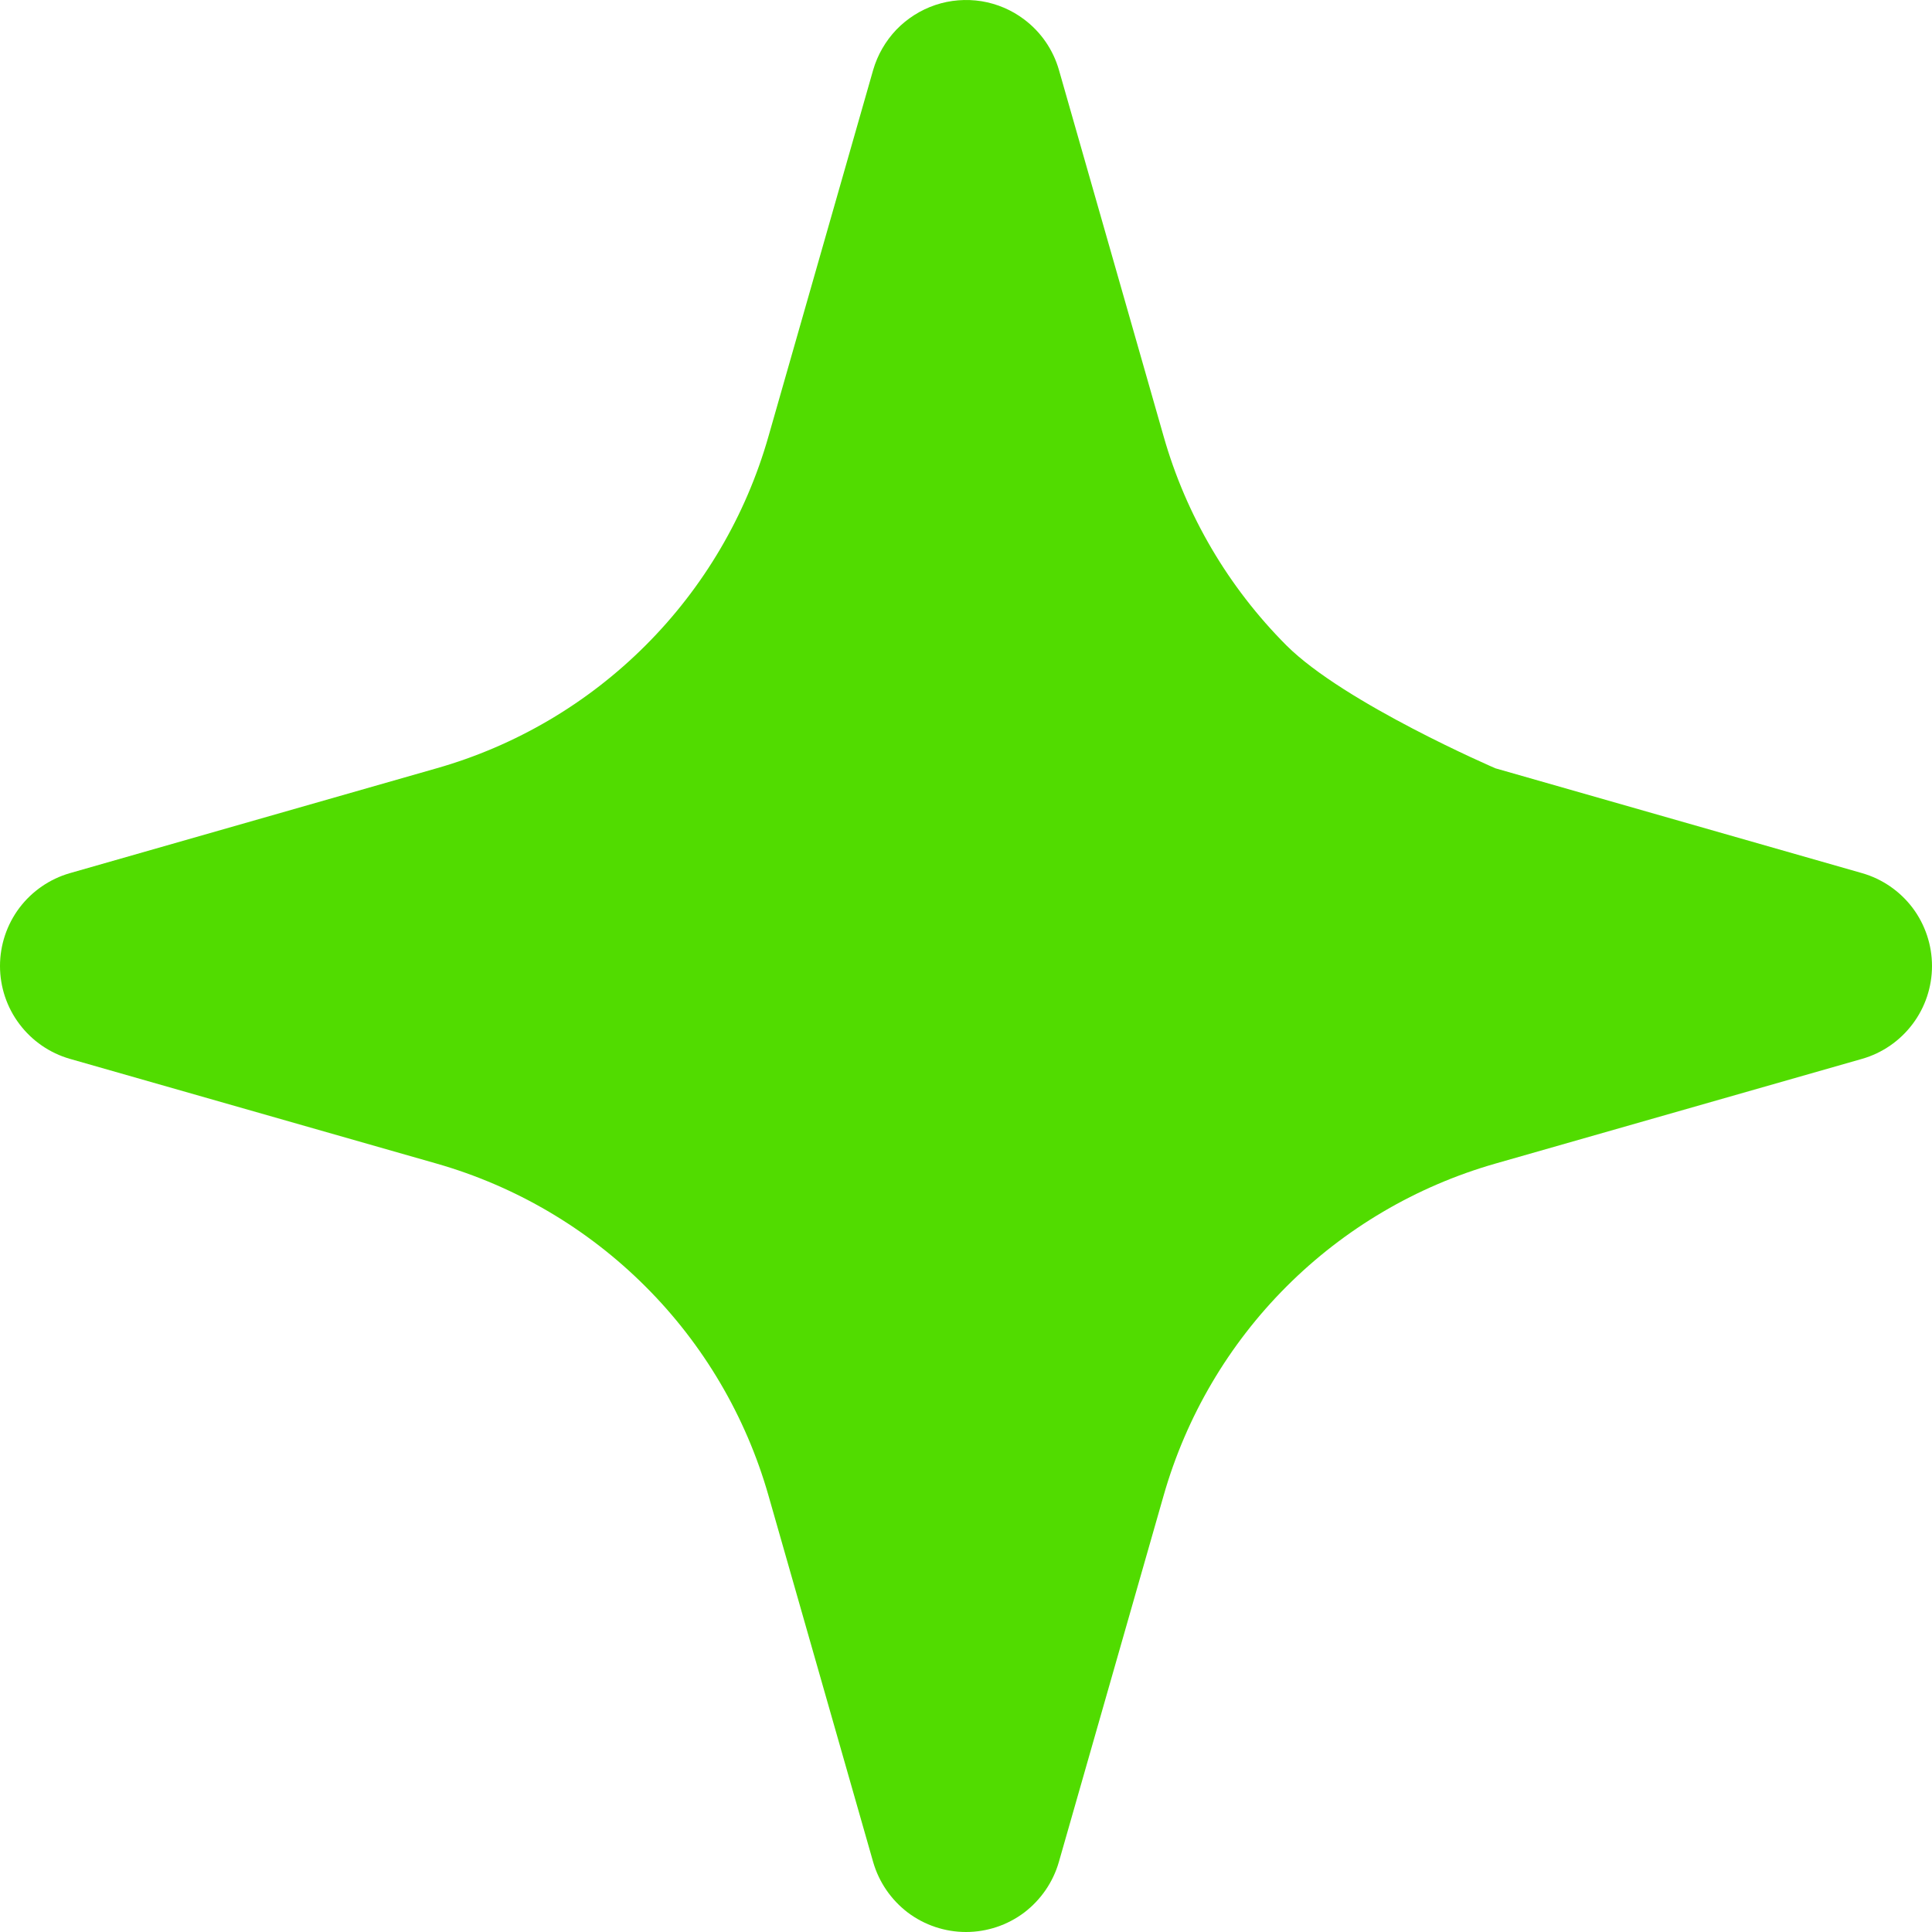 <svg width="19" height="19" viewBox="0 0 19 19" fill="none" xmlns="http://www.w3.org/2000/svg">
<path fill-rule="evenodd" clip-rule="evenodd" d="M10.072 0.191C9.949 0.098 9.805 0.037 9.653 0.012C9.501 -0.012 9.345 0 9.199 0.049C9.053 0.098 8.921 0.182 8.814 0.293C8.708 0.405 8.63 0.54 8.587 0.688L7.557 4.293C7.336 5.069 6.92 5.777 6.348 6.348C5.777 6.919 5.07 7.335 4.293 7.556L0.687 8.587C0.489 8.644 0.315 8.764 0.191 8.928C0.067 9.093 0 9.294 0 9.5C0 9.706 0.067 9.907 0.191 10.071C0.315 10.236 0.489 10.356 0.687 10.413L4.293 11.443C5.07 11.665 5.777 12.081 6.348 12.652C6.919 13.222 7.335 13.929 7.557 14.706L8.587 18.312C8.644 18.51 8.764 18.684 8.928 18.809C9.093 18.933 9.294 19 9.5 19C9.706 19 9.907 18.933 10.072 18.809C10.236 18.684 10.356 18.51 10.413 18.312L11.444 14.706C11.666 13.929 12.082 13.222 12.652 12.652C13.223 12.081 13.93 11.665 14.707 11.443L18.313 10.413C18.511 10.356 18.685 10.236 18.809 10.071C18.933 9.907 19 9.706 19 9.5C19 9.294 18.933 9.093 18.809 8.928C18.685 8.764 18.511 8.644 18.313 8.587L14.707 7.556C14.707 7.556 13.224 6.918 12.652 6.348C12.081 5.776 11.665 5.069 11.444 4.293L10.414 0.688C10.357 0.489 10.237 0.315 10.072 0.191Z" fill="#51DC00"/>
</svg>
